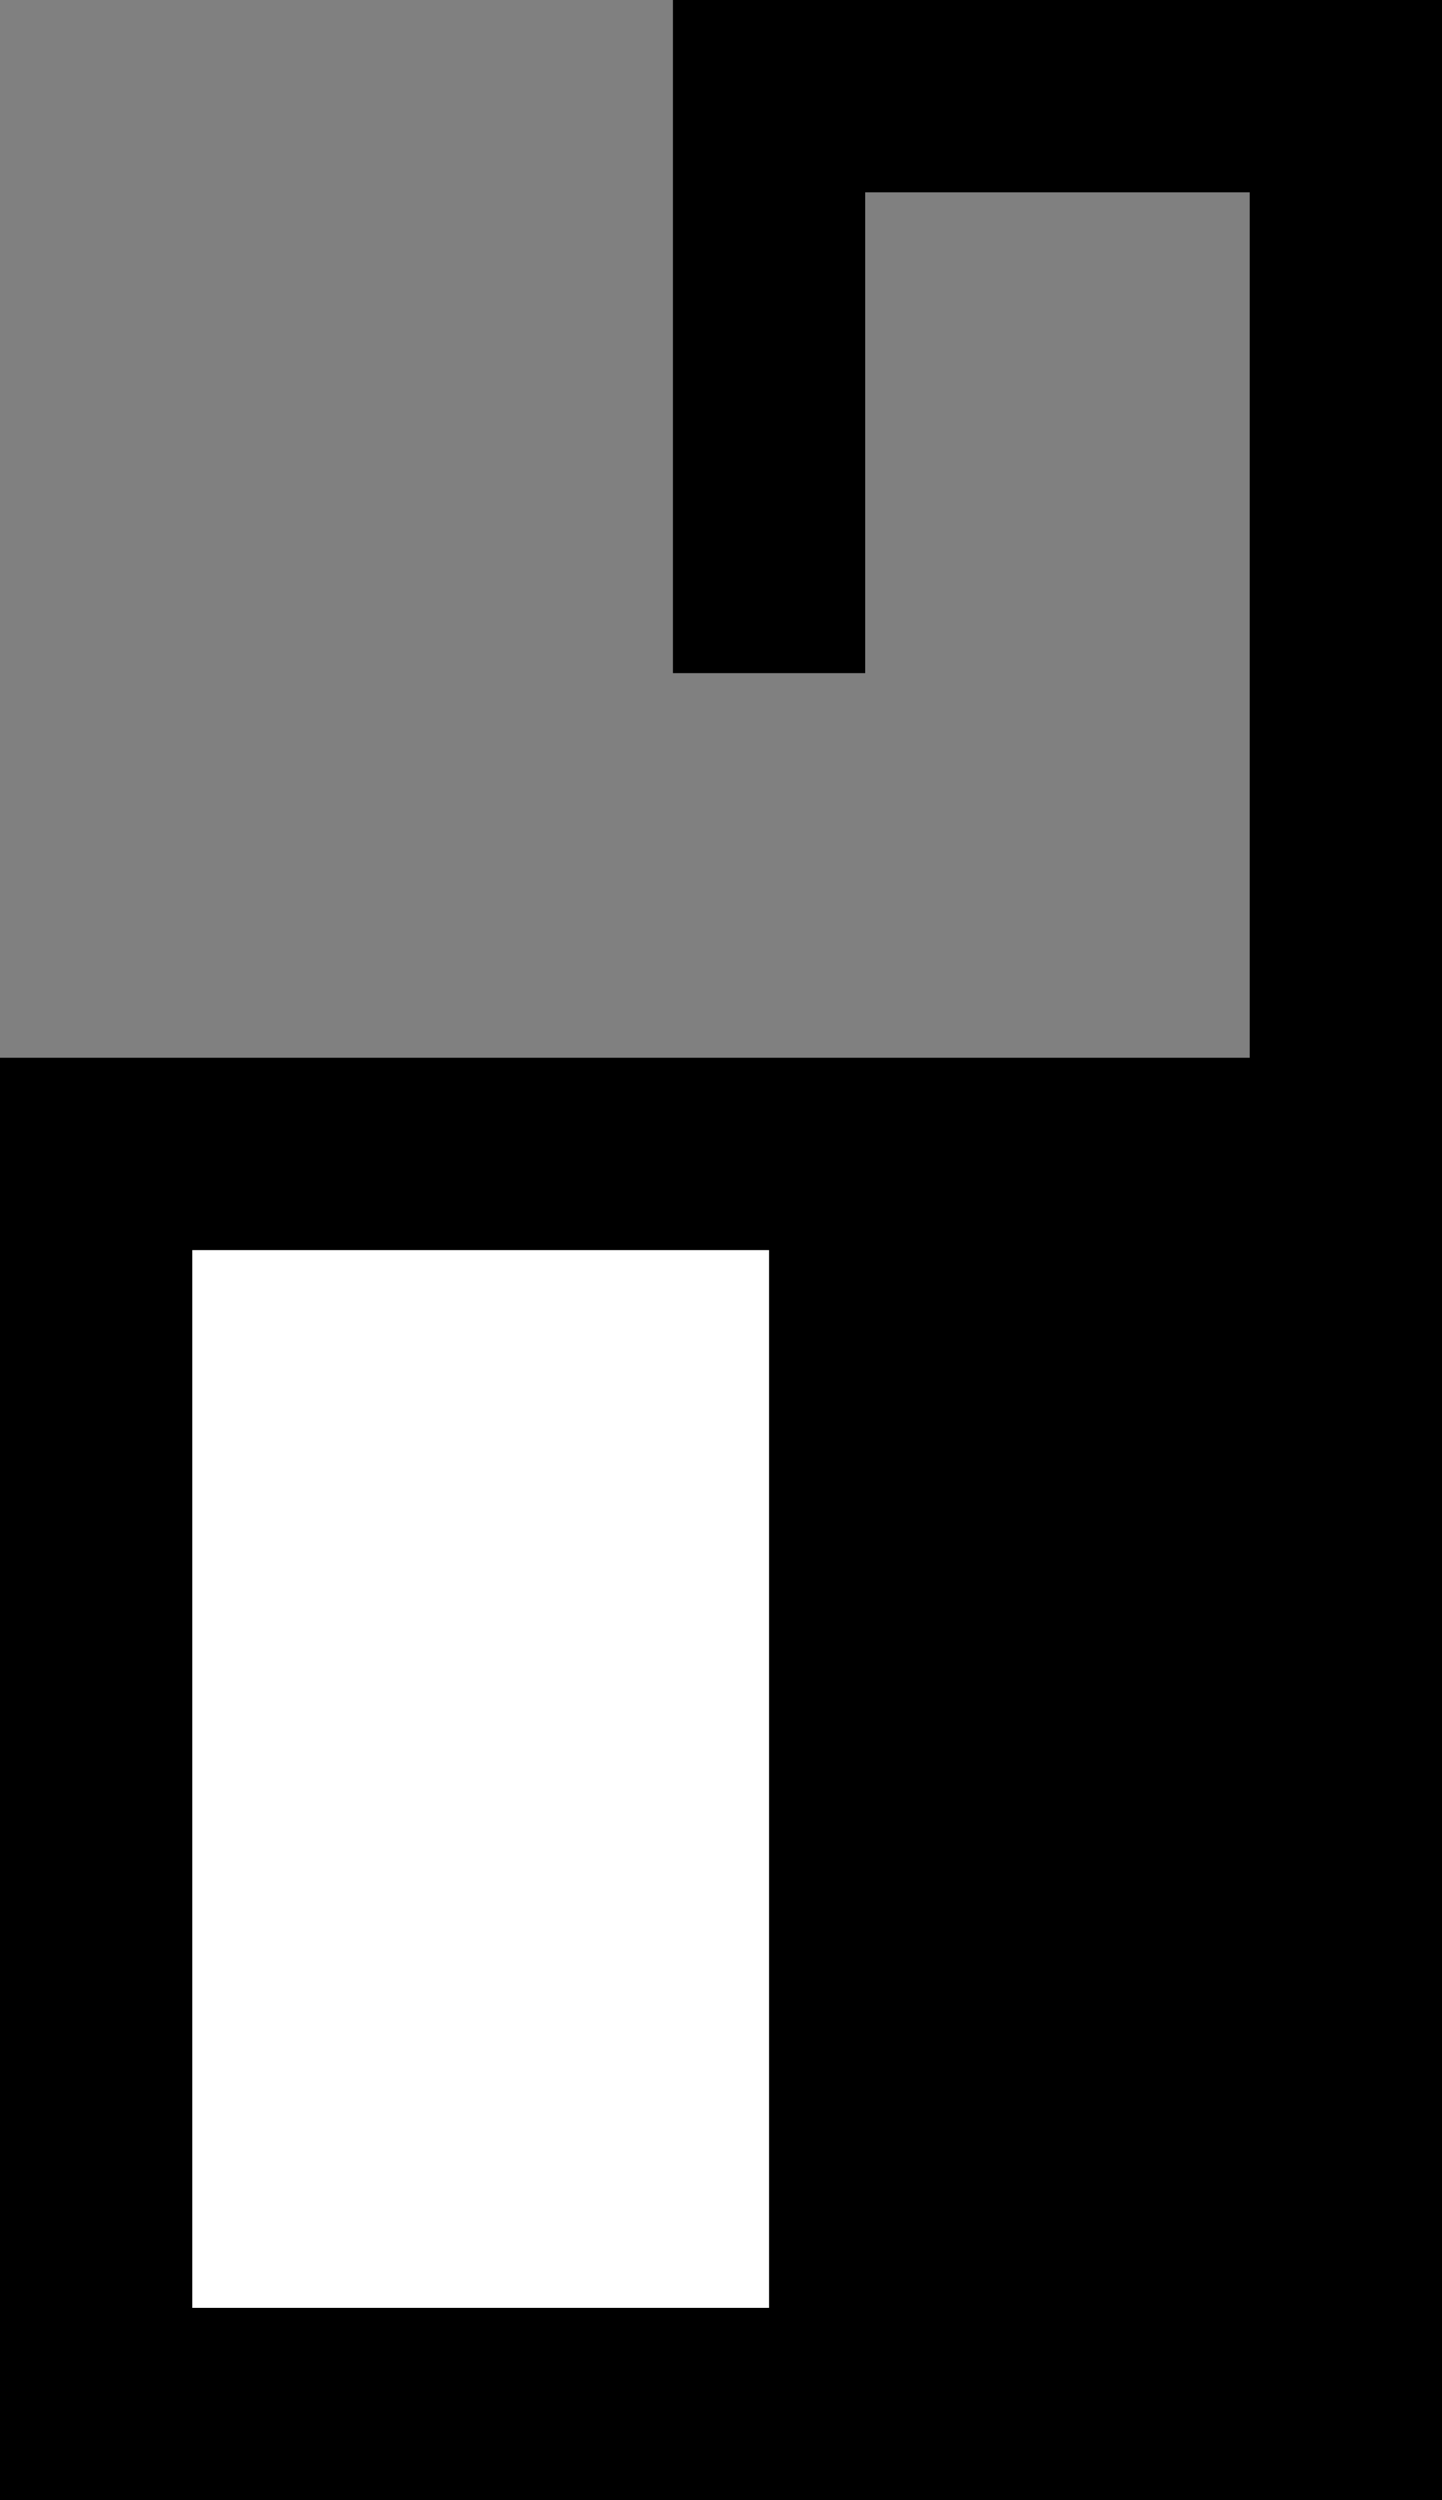 <svg xmlns="http://www.w3.org/2000/svg" width="15" height="26" version="1.0"><rect width="100%" height="100%" fill="#808080" stroke="none"/><path d="M0 11h15v15H0zM7 0v7h2V2h4v9h2V0H7z"/><path fill="#fff" d="M2 13h6v11H2z"/></svg>
